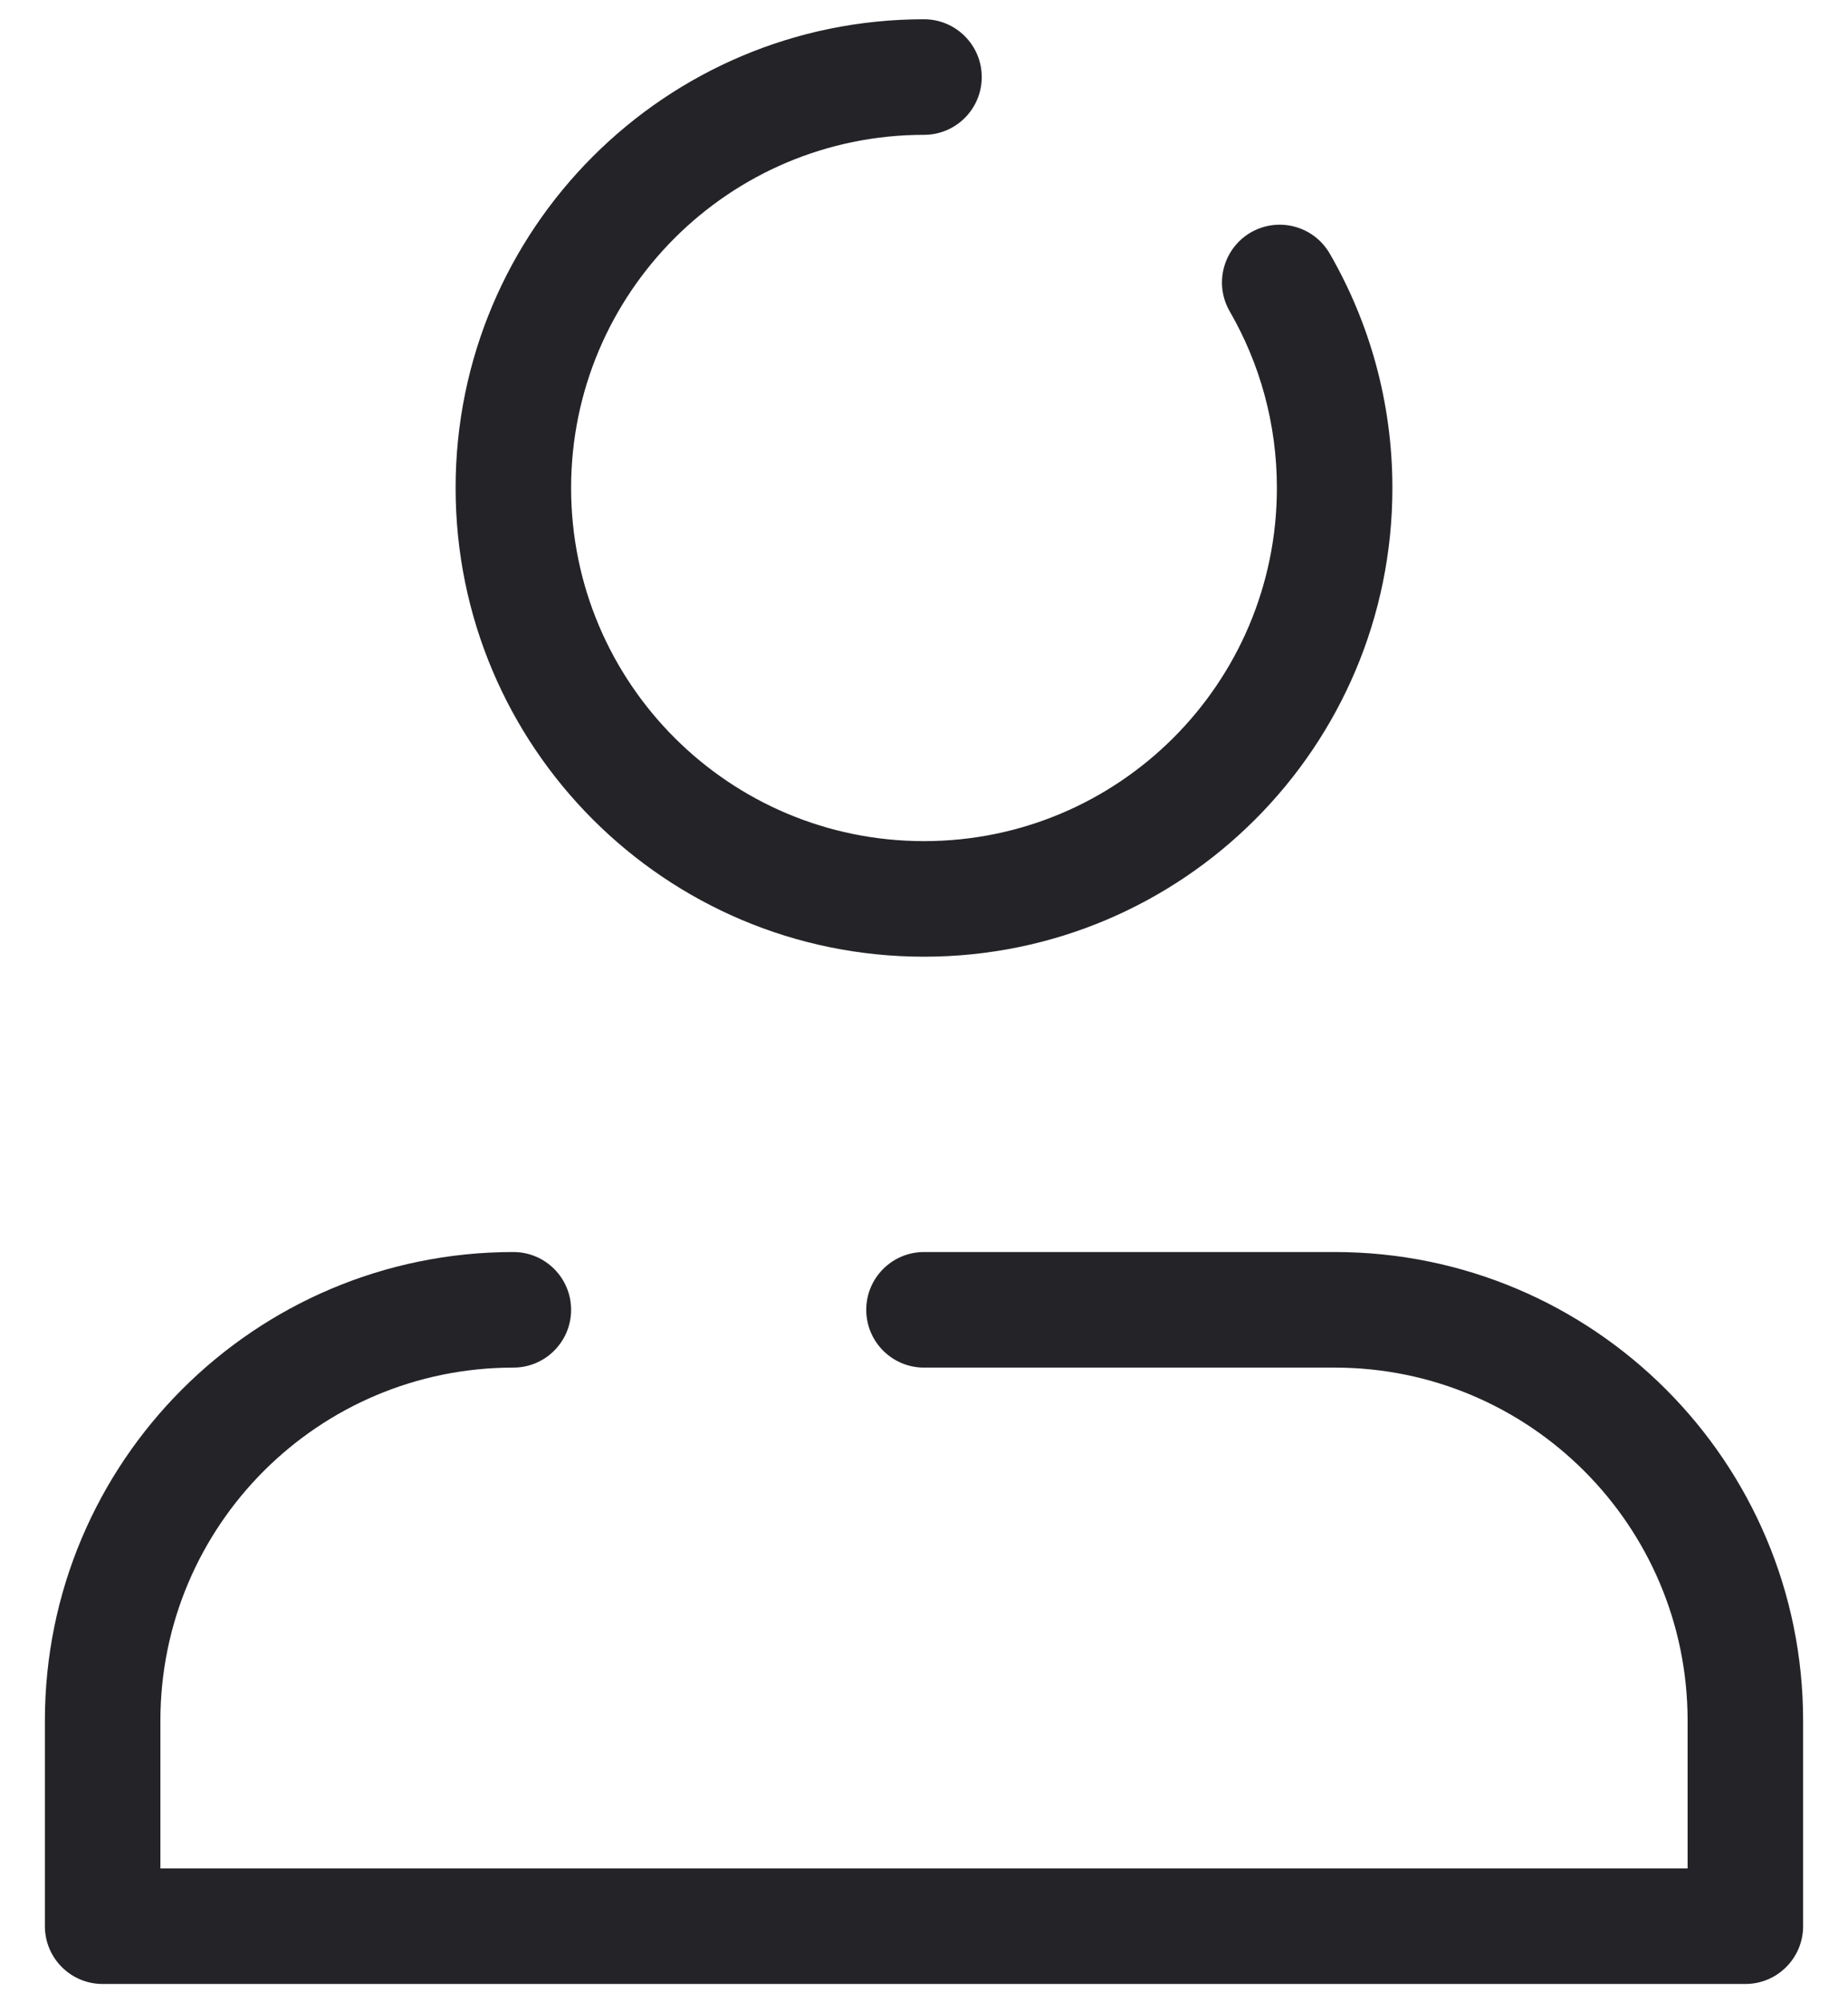 <svg width="24" height="26" viewBox="0 0 24 26" fill="none" xmlns="http://www.w3.org/2000/svg">
<path d="M22.667 25V25.75C23.081 25.75 23.417 25.414 23.417 25H22.667ZM1.333 25H0.583C0.583 25.414 0.919 25.75 1.333 25.75L1.333 25ZM6.667 17.75C7.081 17.75 7.417 17.414 7.417 17C7.417 16.586 7.081 16.25 6.667 16.25V17.75ZM12 16.25C11.586 16.25 11.25 16.586 11.25 17C11.25 17.414 11.586 17.75 12 17.75V16.25ZM12 1.75C12.414 1.75 12.75 1.414 12.75 1C12.75 0.586 12.414 0.25 12 0.25V1.75ZM17.269 3.291C17.062 2.933 16.603 2.81 16.244 3.017C15.886 3.225 15.763 3.684 15.971 4.042L17.269 3.291ZM21.917 22.333V25H23.417V22.333H21.917ZM2.083 25V22.333H0.583V25H2.083ZM17.333 17.75C19.865 17.75 21.917 19.802 21.917 22.333H23.417C23.417 18.974 20.693 16.25 17.333 16.25V17.75ZM6.667 16.25C3.307 16.25 0.583 18.974 0.583 22.333H2.083C2.083 19.802 4.135 17.75 6.667 17.75V16.25ZM12 17.75H17.333V16.25H12V17.75ZM16.583 6.333C16.583 8.865 14.531 10.917 12 10.917V12.417C15.36 12.417 18.083 9.693 18.083 6.333H16.583ZM12 10.917C9.469 10.917 7.417 8.865 7.417 6.333H5.917C5.917 9.693 8.64 12.417 12 12.417V10.917ZM7.417 6.333C7.417 3.802 9.469 1.75 12 1.75V0.25C8.64 0.25 5.917 2.974 5.917 6.333H7.417ZM15.971 4.042C16.36 4.716 16.583 5.497 16.583 6.333H18.083C18.083 5.227 17.787 4.187 17.269 3.291L15.971 4.042ZM1.333 25.75H22.667V24.25H1.333V25.75Z" fill="#242428"/>
</svg>
